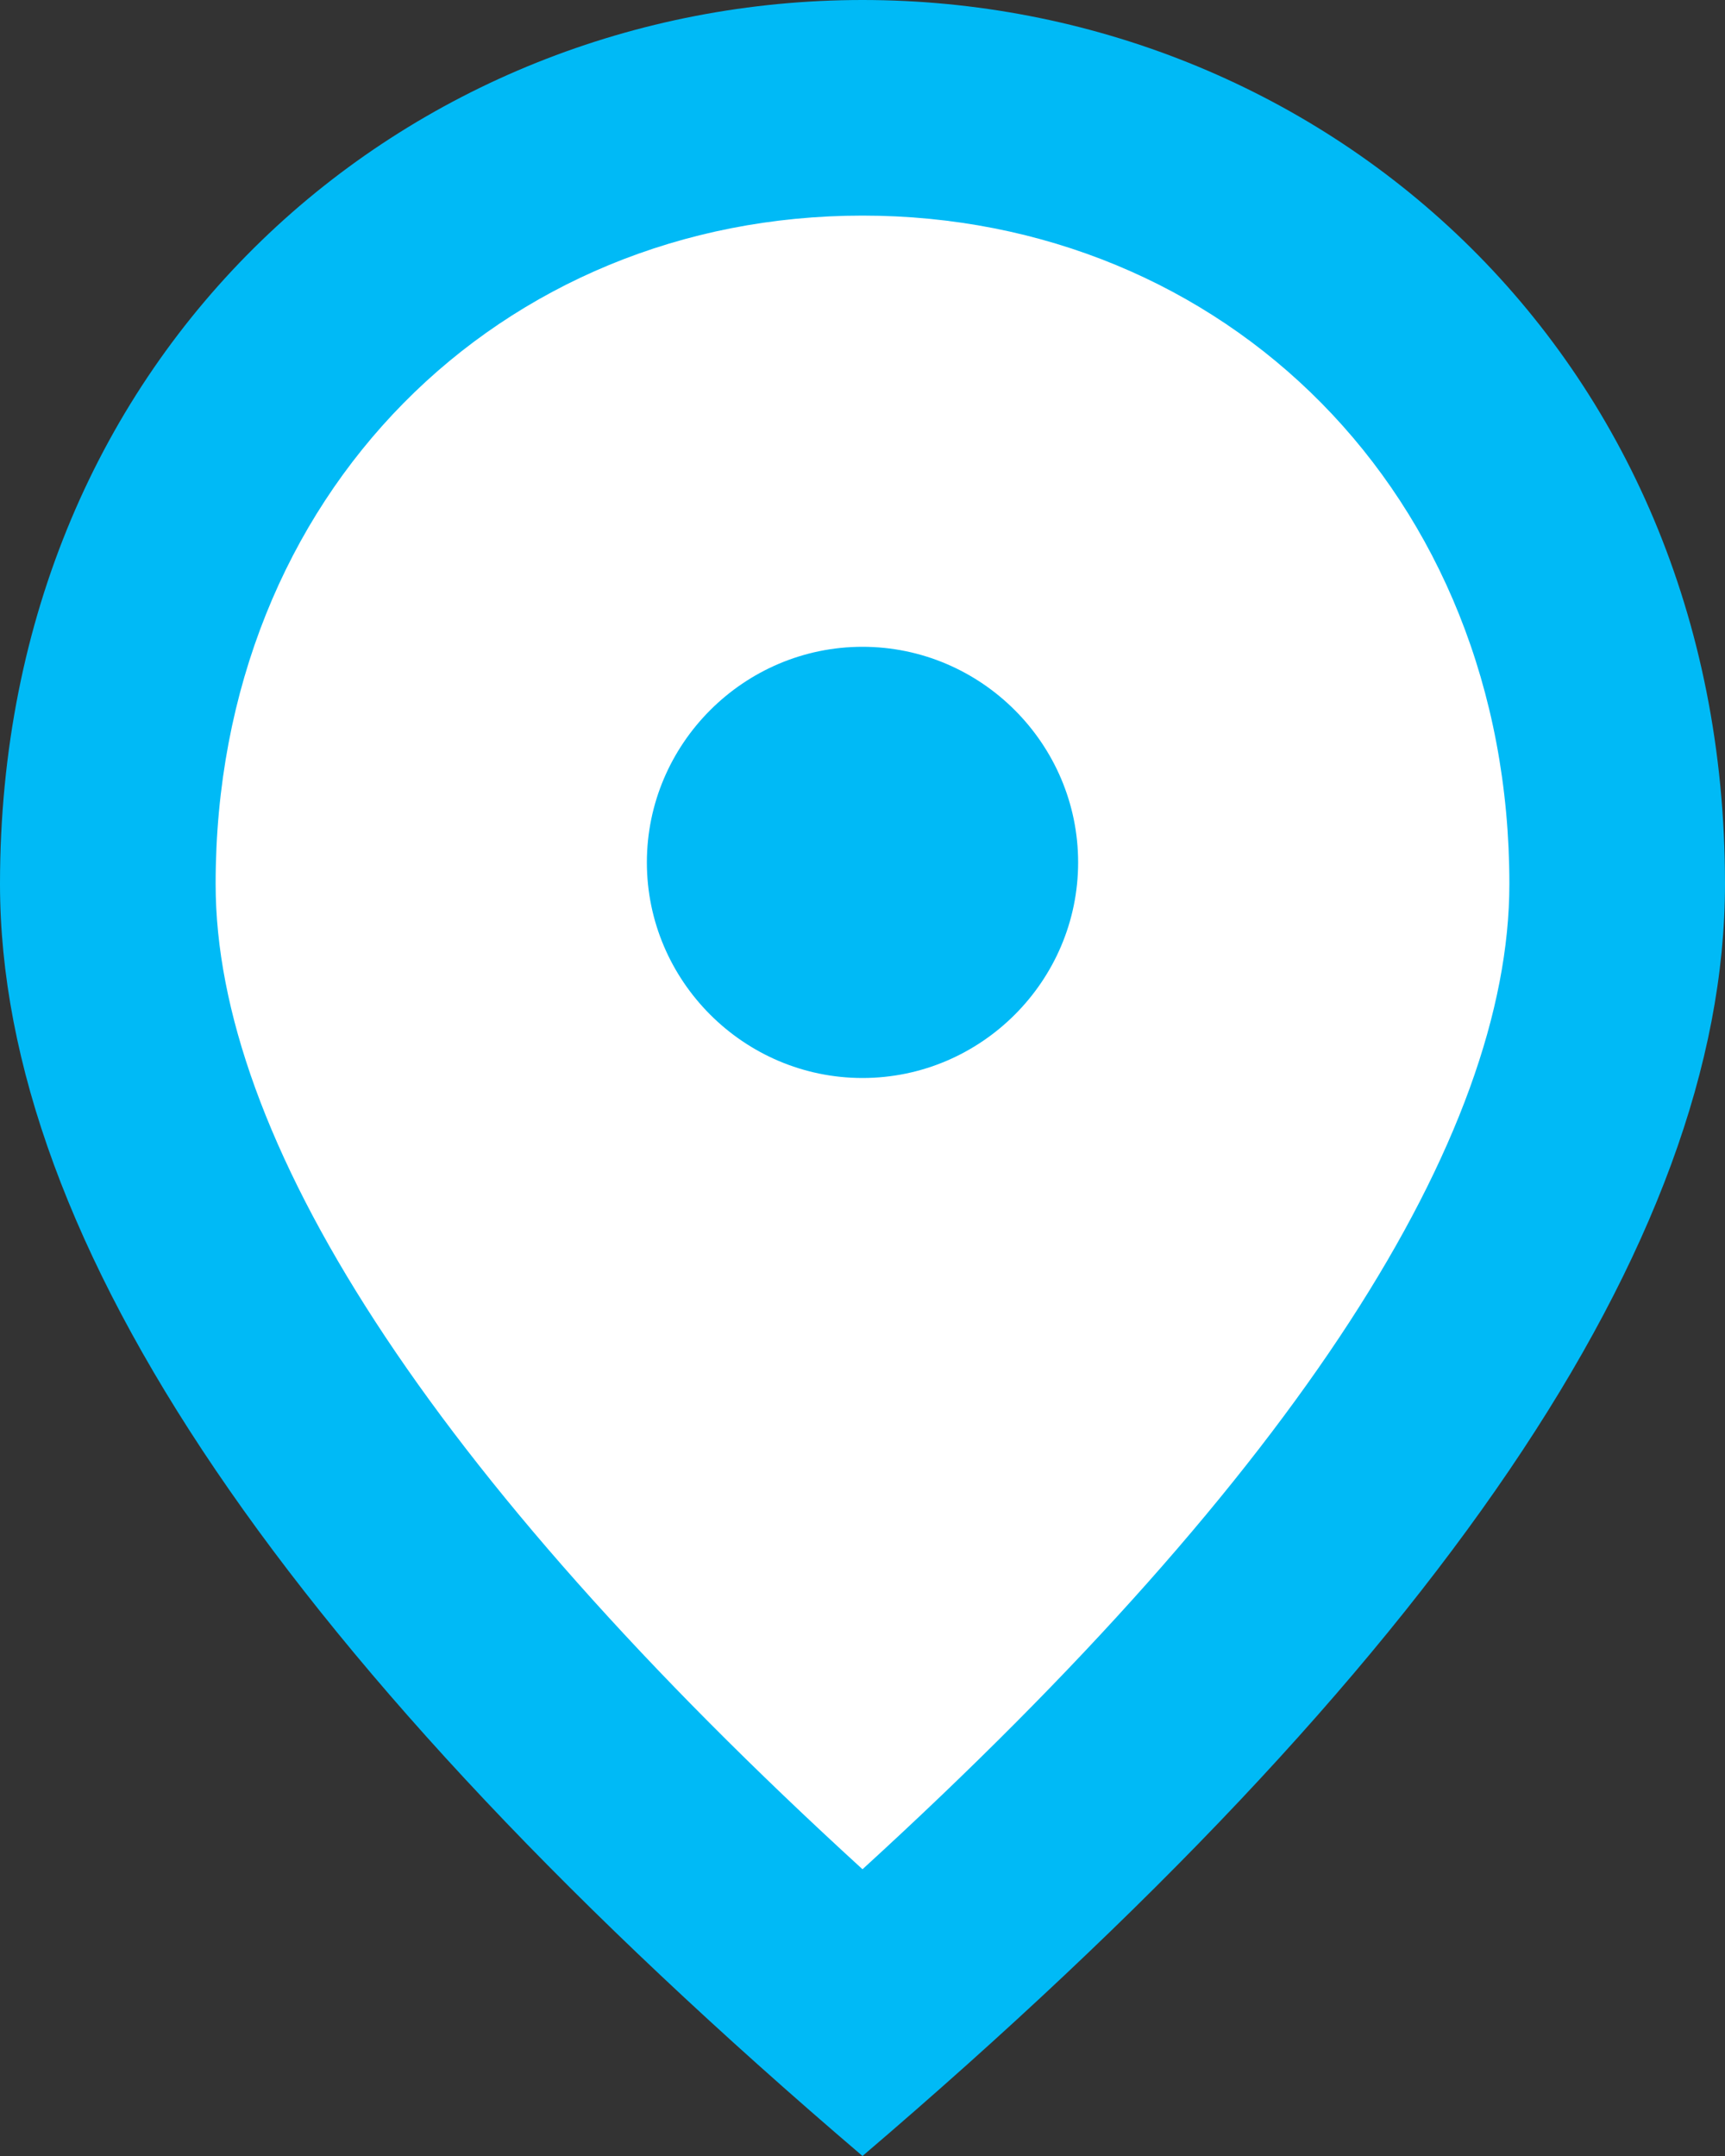 <svg width="24" height="30" viewBox="0 0 24 30" fill="none" xmlns="http://www.w3.org/2000/svg">
<rect x="0" y="0" width="24" height="30" fill="#333333" stroke="none"/>
<path d="M4 5L9 2.5L11.5 1.5C13 1.833 16.1 2.5 16.5 2.5C17 2.5 19 4.5 19.5 5C20 5.5 21.5 7.5 21.5 8V13C21.5 13.5 20.5 17 20.5 17.5C20.5 17.9 18.5 20.333 17.5 21.5L13.5 26.5L10.5 28C9.333 26.667 6.9 23.9 6.5 23.5C6.1 23.1 4.667 19.667 4 18L1 15C1.5 12.833 2.5 8.4 2.5 8C2.5 7.6 3.5 5.833 4 5Z" fill="white"/>
<path d="M12 15C10.35 15 9 13.65 9 12C9 10.35 10.35 9 12 9C13.65 9 15 10.35 15 12C15 13.65 13.65 15 12 15ZM21 12.3C21 6.855 17.025 3 12 3C6.975 3 3 6.855 3 12.3C3 15.81 5.925 20.46 12 26.01C18.075 20.46 21 15.81 21 12.3ZM12 0C18.3 0 24 4.83 24 12.3C24 17.28 19.995 23.175 12 30C4.005 23.175 0 17.28 0 12.3C0 4.83 5.7 0 12 0Z" fill="#00BAF6"/>
</svg>
